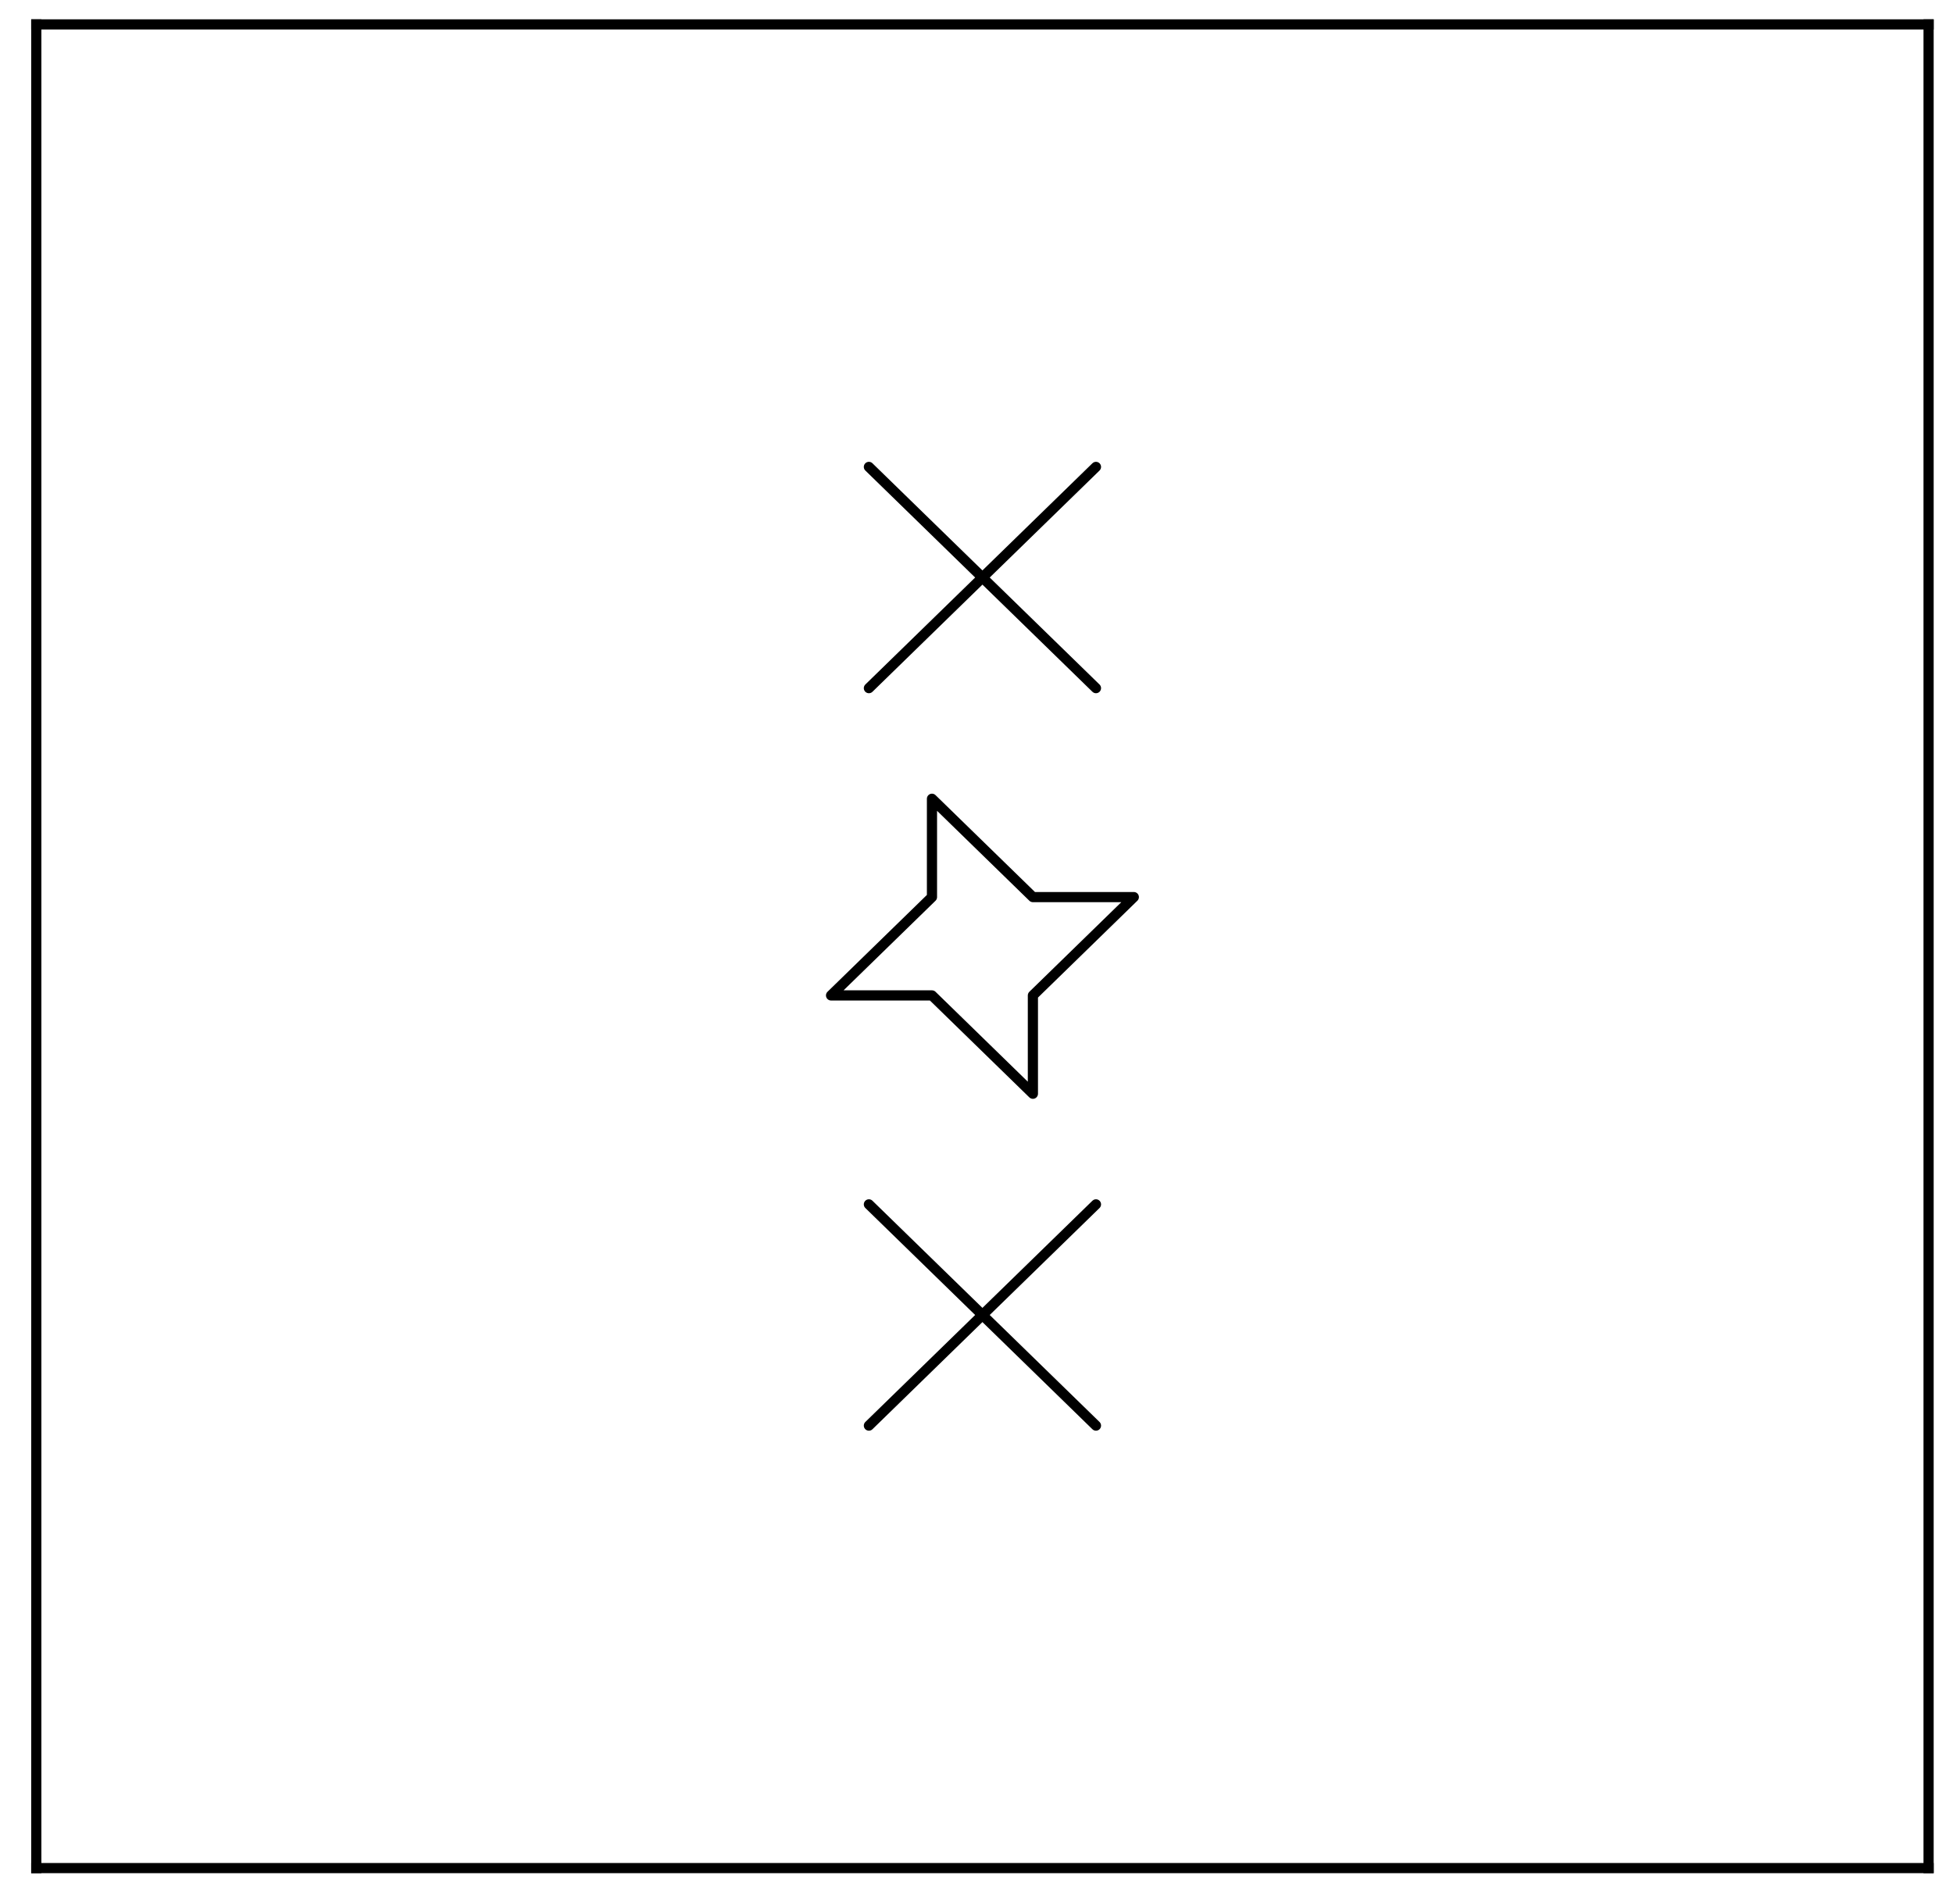 <?xml version="1.0" encoding="utf-8" standalone="no"?>
<!DOCTYPE svg PUBLIC "-//W3C//DTD SVG 1.1//EN"
  "http://www.w3.org/Graphics/SVG/1.1/DTD/svg11.dtd">
<svg height="561.5pt" version="1.1" viewBox="0 0 575.9 561.5" width="575.9pt" xmlns="http://www.w3.org/2000/svg" xmlns:xlink="http://www.w3.org/1999/xlink">
 <defs>
  <style type="text/css">*{stroke-linecap:butt;stroke-linejoin:round;}</style>
 </defs>
 <g id="figure_1">
  <g id="patch_1">
   <path d="M 0 561.5 
L 575.9 561.5 
L 575.9 0 
L 0 0 
z
" style="fill:#ffffff;"/>
  </g>
  <g id="axes_1">
   <g id="patch_2">
    <path d="M 10.7 550.8 
L 568.7 550.8 
L 568.7 7.2 
L 10.7 7.2 
z
" style="fill:#ffffff;"/>
   </g>
   <g id="patch_3">
    <path clip-path="url(#pb8dba4ef4b)" d="M 256.22 137.664 
L 289.7 170.28 
L 323.18 202.896 
L 289.7 170.28 
L 256.22 202.896 
L 289.7 170.28 
L 323.18 137.664 
L 289.7 170.28 
z
" style="fill:none;stroke:#000000;stroke-linejoin:miter;stroke-width:3;"/>
   </g>
   <g id="patch_4">
    <path clip-path="url(#pb8dba4ef4b)" d="M 274.82 264.504 
L 274.82 235.512 
L 304.58 264.504 
L 334.34 264.504 
L 304.58 293.496 
L 304.58 322.488 
L 274.82 293.496 
L 245.06 293.496 
z
" style="fill:none;stroke:#000000;stroke-linejoin:miter;stroke-width:3;"/>
   </g>
   <g id="patch_5">
    <path clip-path="url(#pb8dba4ef4b)" d="M 256.22 355.104 
L 289.7 387.72 
L 323.18 420.336 
L 289.7 387.72 
L 256.22 420.336 
L 289.7 387.72 
L 323.18 355.104 
L 289.7 387.72 
z
" style="fill:none;stroke:#000000;stroke-linejoin:miter;stroke-width:3;"/>
   </g>
   <g id="patch_6">
    <path d="M 10.7 550.8 
L 10.7 7.2 
" style="fill:none;stroke:#000000;stroke-linecap:square;stroke-linejoin:miter;stroke-width:3;"/>
   </g>
   <g id="patch_7">
    <path d="M 568.7 550.8 
L 568.7 7.2 
" style="fill:none;stroke:#000000;stroke-linecap:square;stroke-linejoin:miter;stroke-width:3;"/>
   </g>
   <g id="patch_8">
    <path d="M 10.7 550.8 
L 568.7 550.8 
" style="fill:none;stroke:#000000;stroke-linecap:square;stroke-linejoin:miter;stroke-width:3;"/>
   </g>
   <g id="patch_9">
    <path d="M 10.7 7.2 
L 568.7 7.2 
" style="fill:none;stroke:#000000;stroke-linecap:square;stroke-linejoin:miter;stroke-width:3;"/>
   </g>
  </g>
 </g>
 <defs>
  <clipPath id="pb8dba4ef4b">
   <rect height="543.6" width="558" x="10.7" y="7.2"/>
  </clipPath>
 </defs>
</svg>
